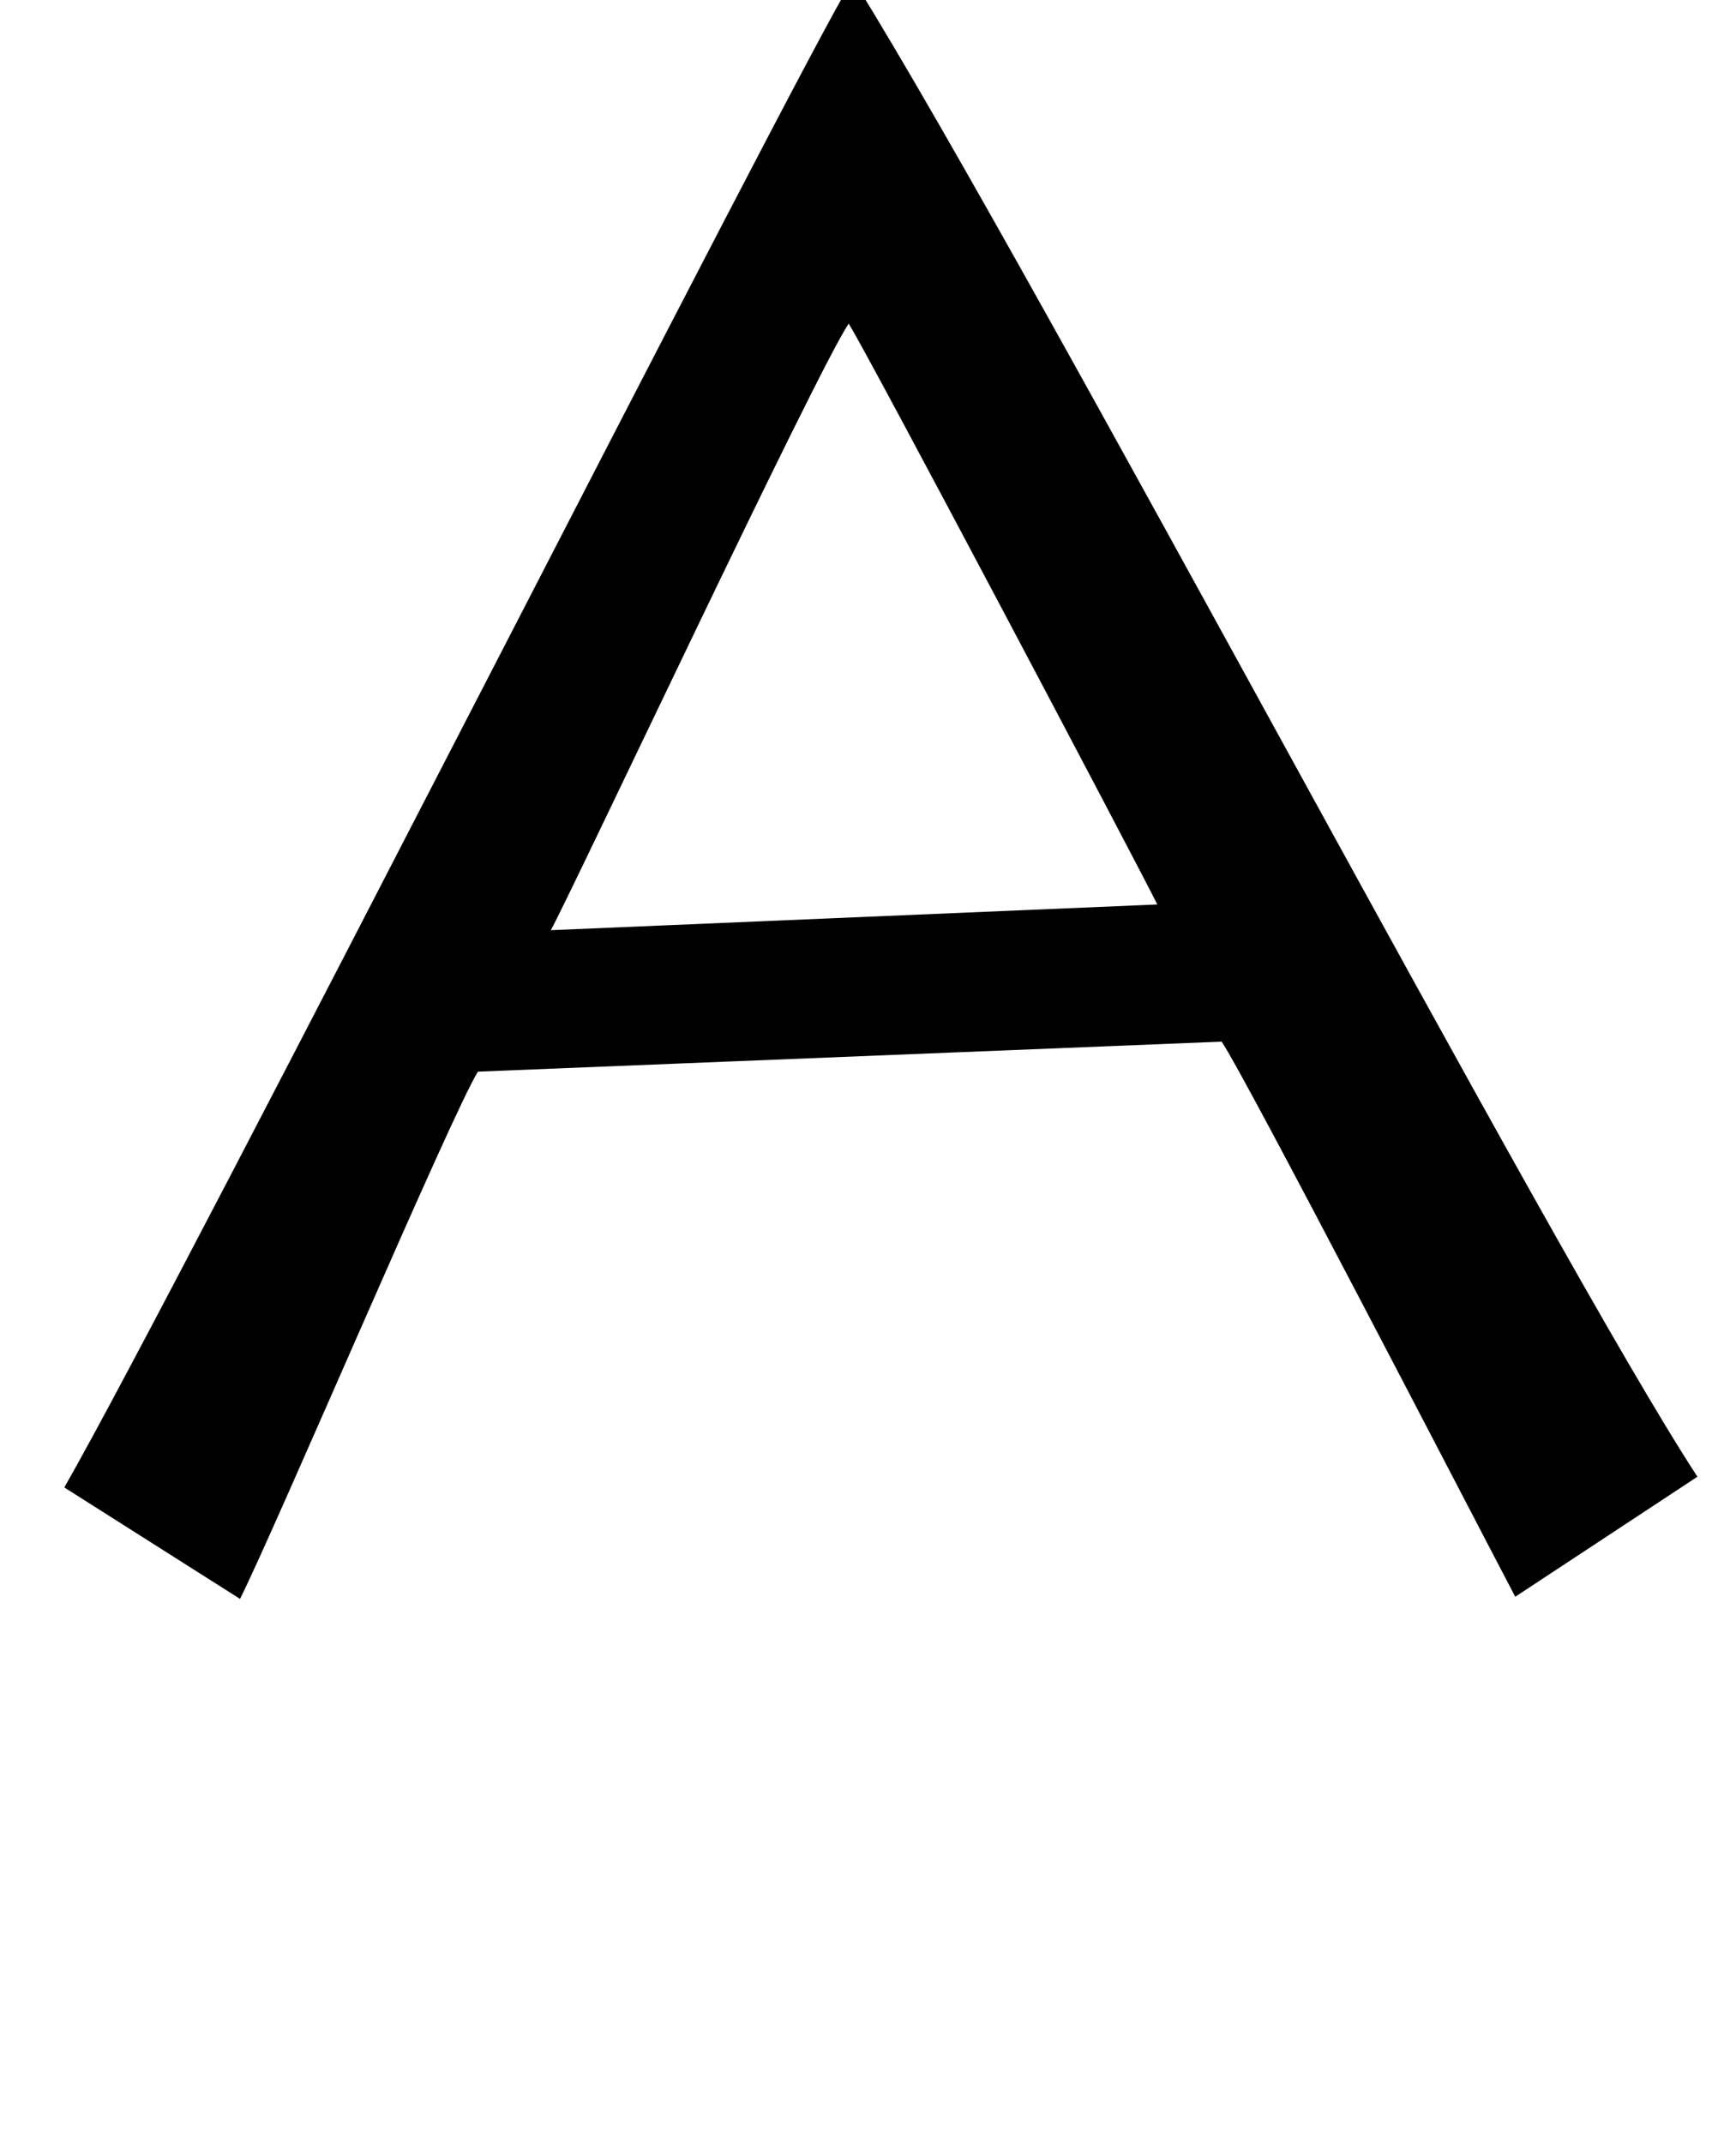 <?xml version="1.0" standalone="no"?>
<!DOCTYPE svg PUBLIC "-//W3C//DTD SVG 1.1//EN" "http://www.w3.org/Graphics/SVG/1.1/DTD/svg11.dtd" >
<svg xmlns="http://www.w3.org/2000/svg" xmlns:xlink="http://www.w3.org/1999/xlink" version="1.1" viewBox="-10 0 810 1000">
   <path fill="currentColor"
d="M102 746l-82 -52c55 -96 343 -664 367 -702h2c88 142 325 593 393 697l-85 56c-20 -38 -126 -243 -137 -259l-347 14c-12 19 -94 212 -111 246zM247 434l283 -12c-11 -22 -134 -255 -144 -271c-15 22 -130 267 -139 283z" />
</svg>
